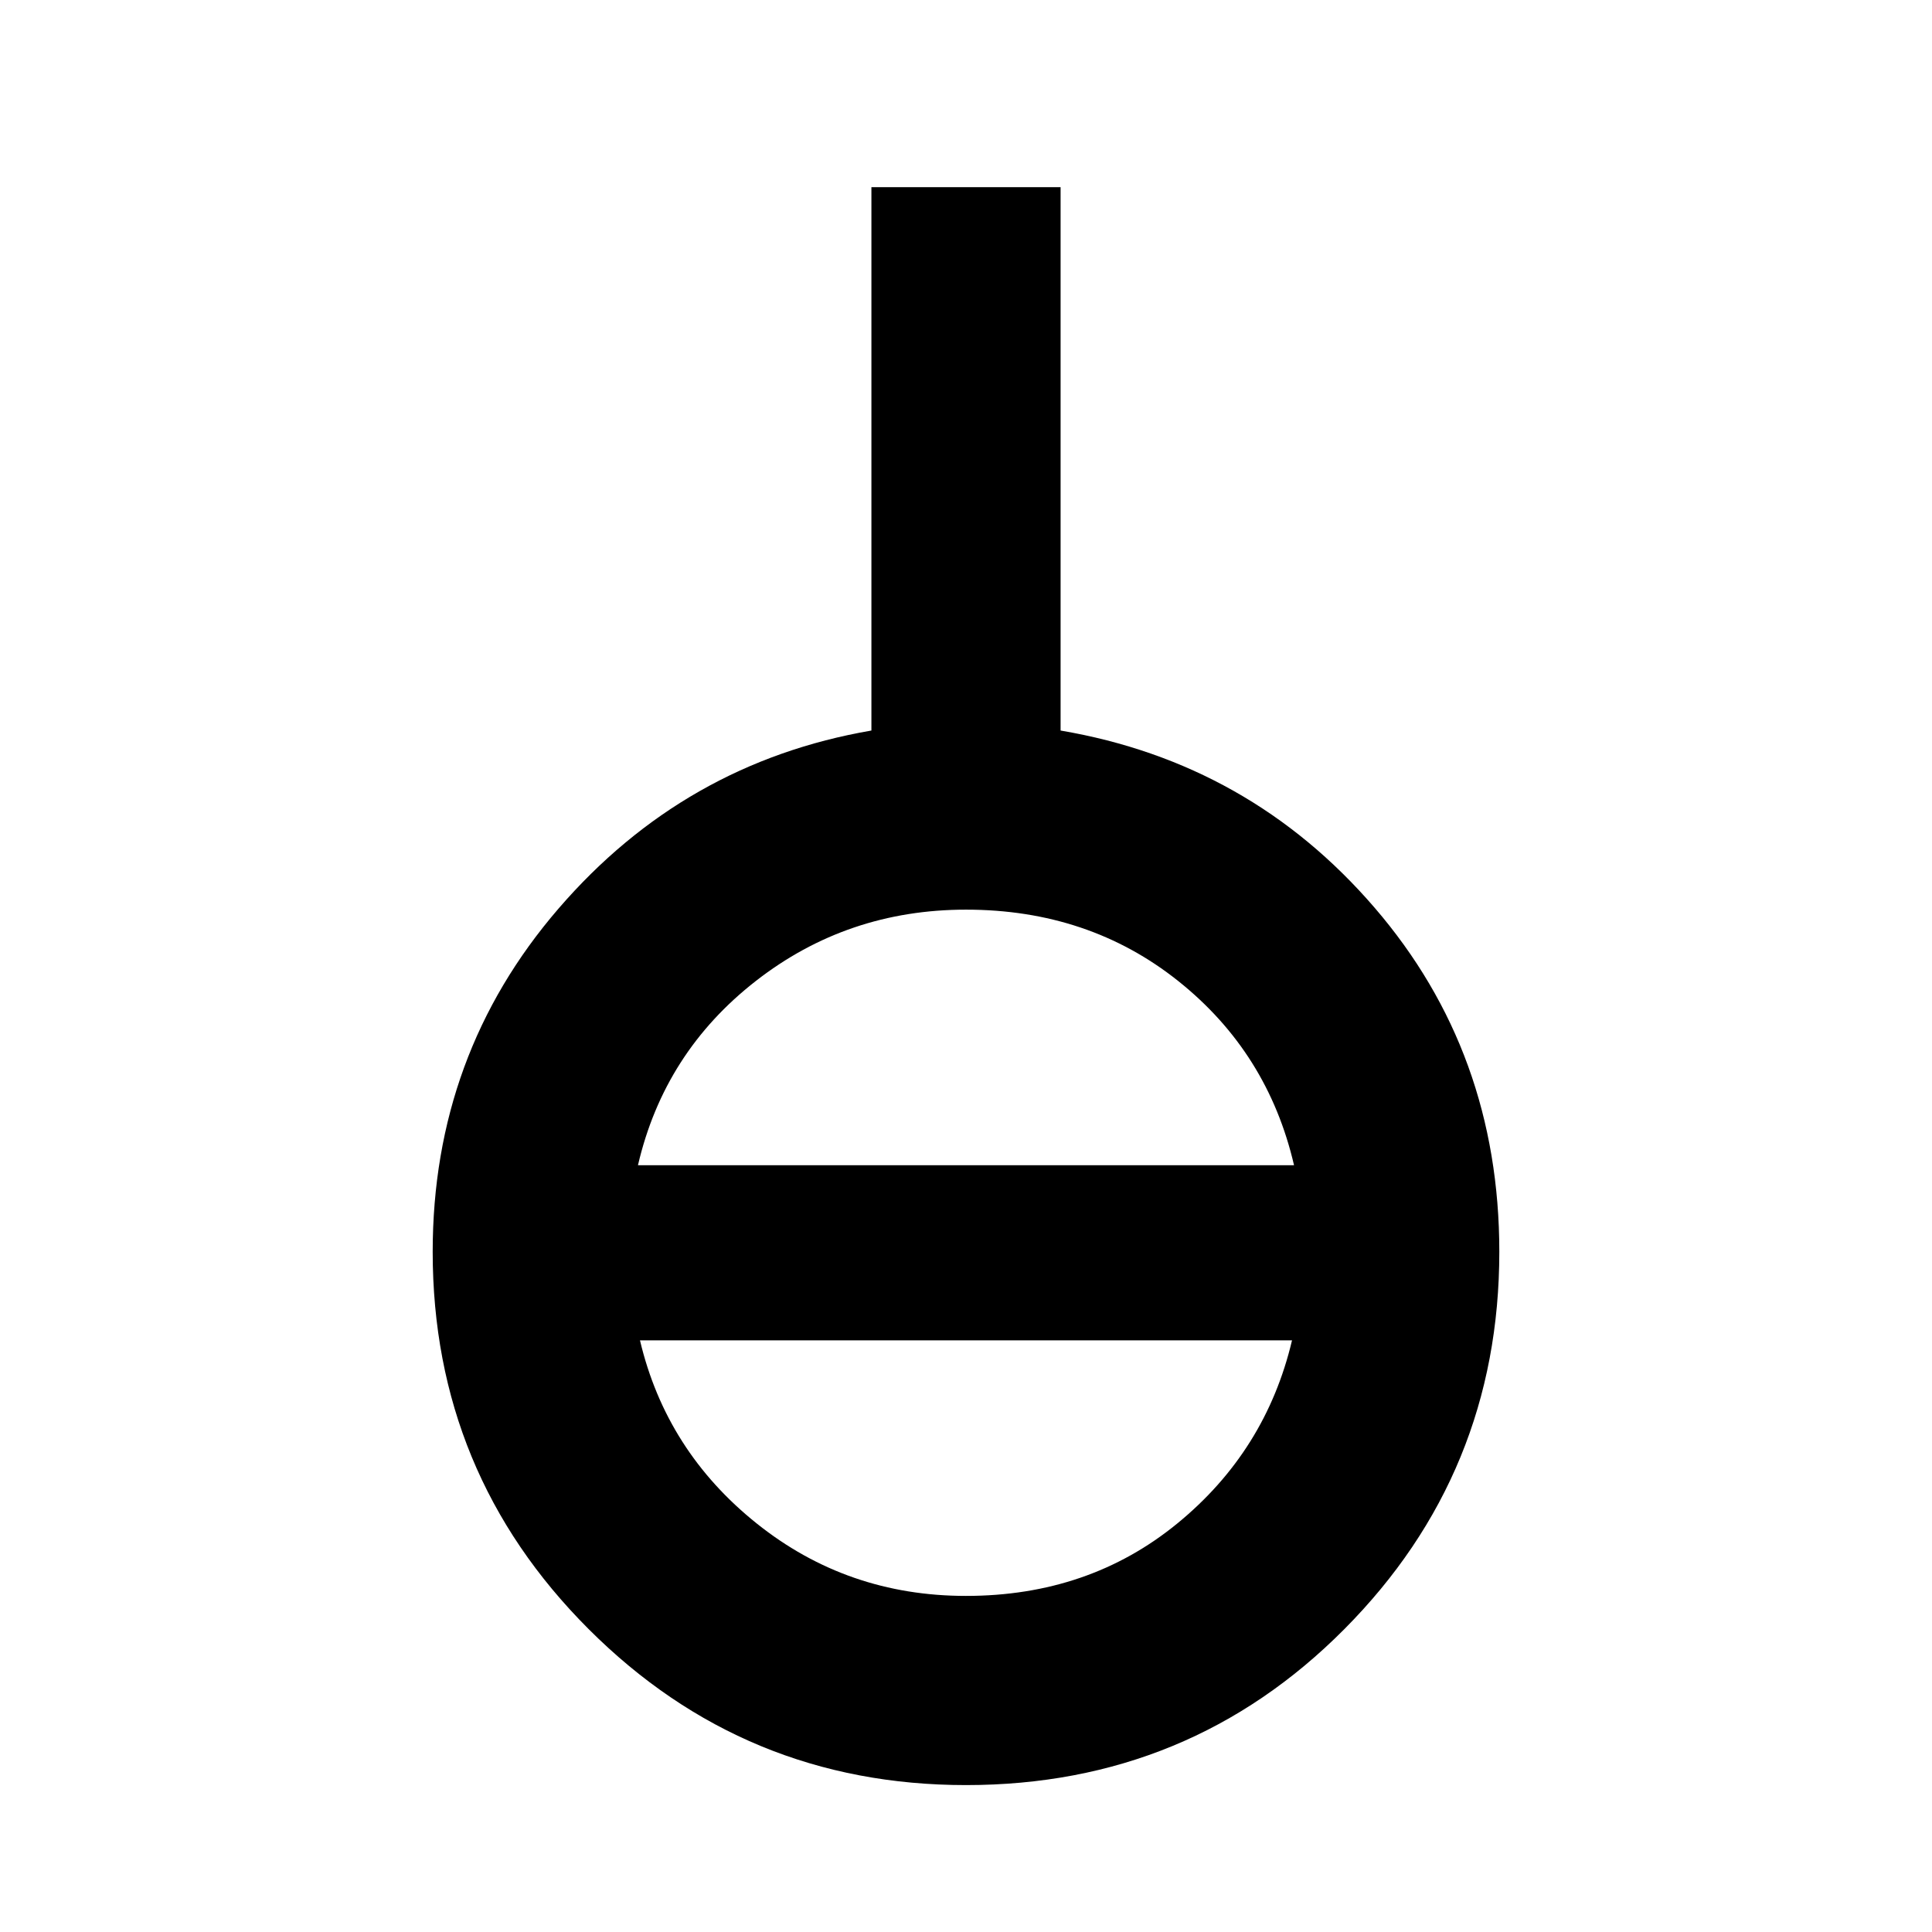 <svg xmlns="http://www.w3.org/2000/svg" width="48" height="48" viewBox="0 0 48 48"><path d="M24 44.35q-5.5 0-9.375-3.875T10.75 31.1q0-4.9 3.125-8.525t7.775-4.425V4.65h4.7v13.5q4.7.8 7.8 4.4 3.1 3.6 3.1 8.55 0 5.5-3.85 9.375T24 44.35Zm0-4.7q3.05 0 5.25-1.8t2.85-4.55H15.9q.65 2.75 2.9 4.55 2.25 1.8 5.2 1.8Zm-8.15-10.7h16.3q-.65-2.8-2.875-4.575Q27.05 22.6 24 22.6q-2.95 0-5.225 1.775Q16.5 26.15 15.85 28.95Z"/></svg>